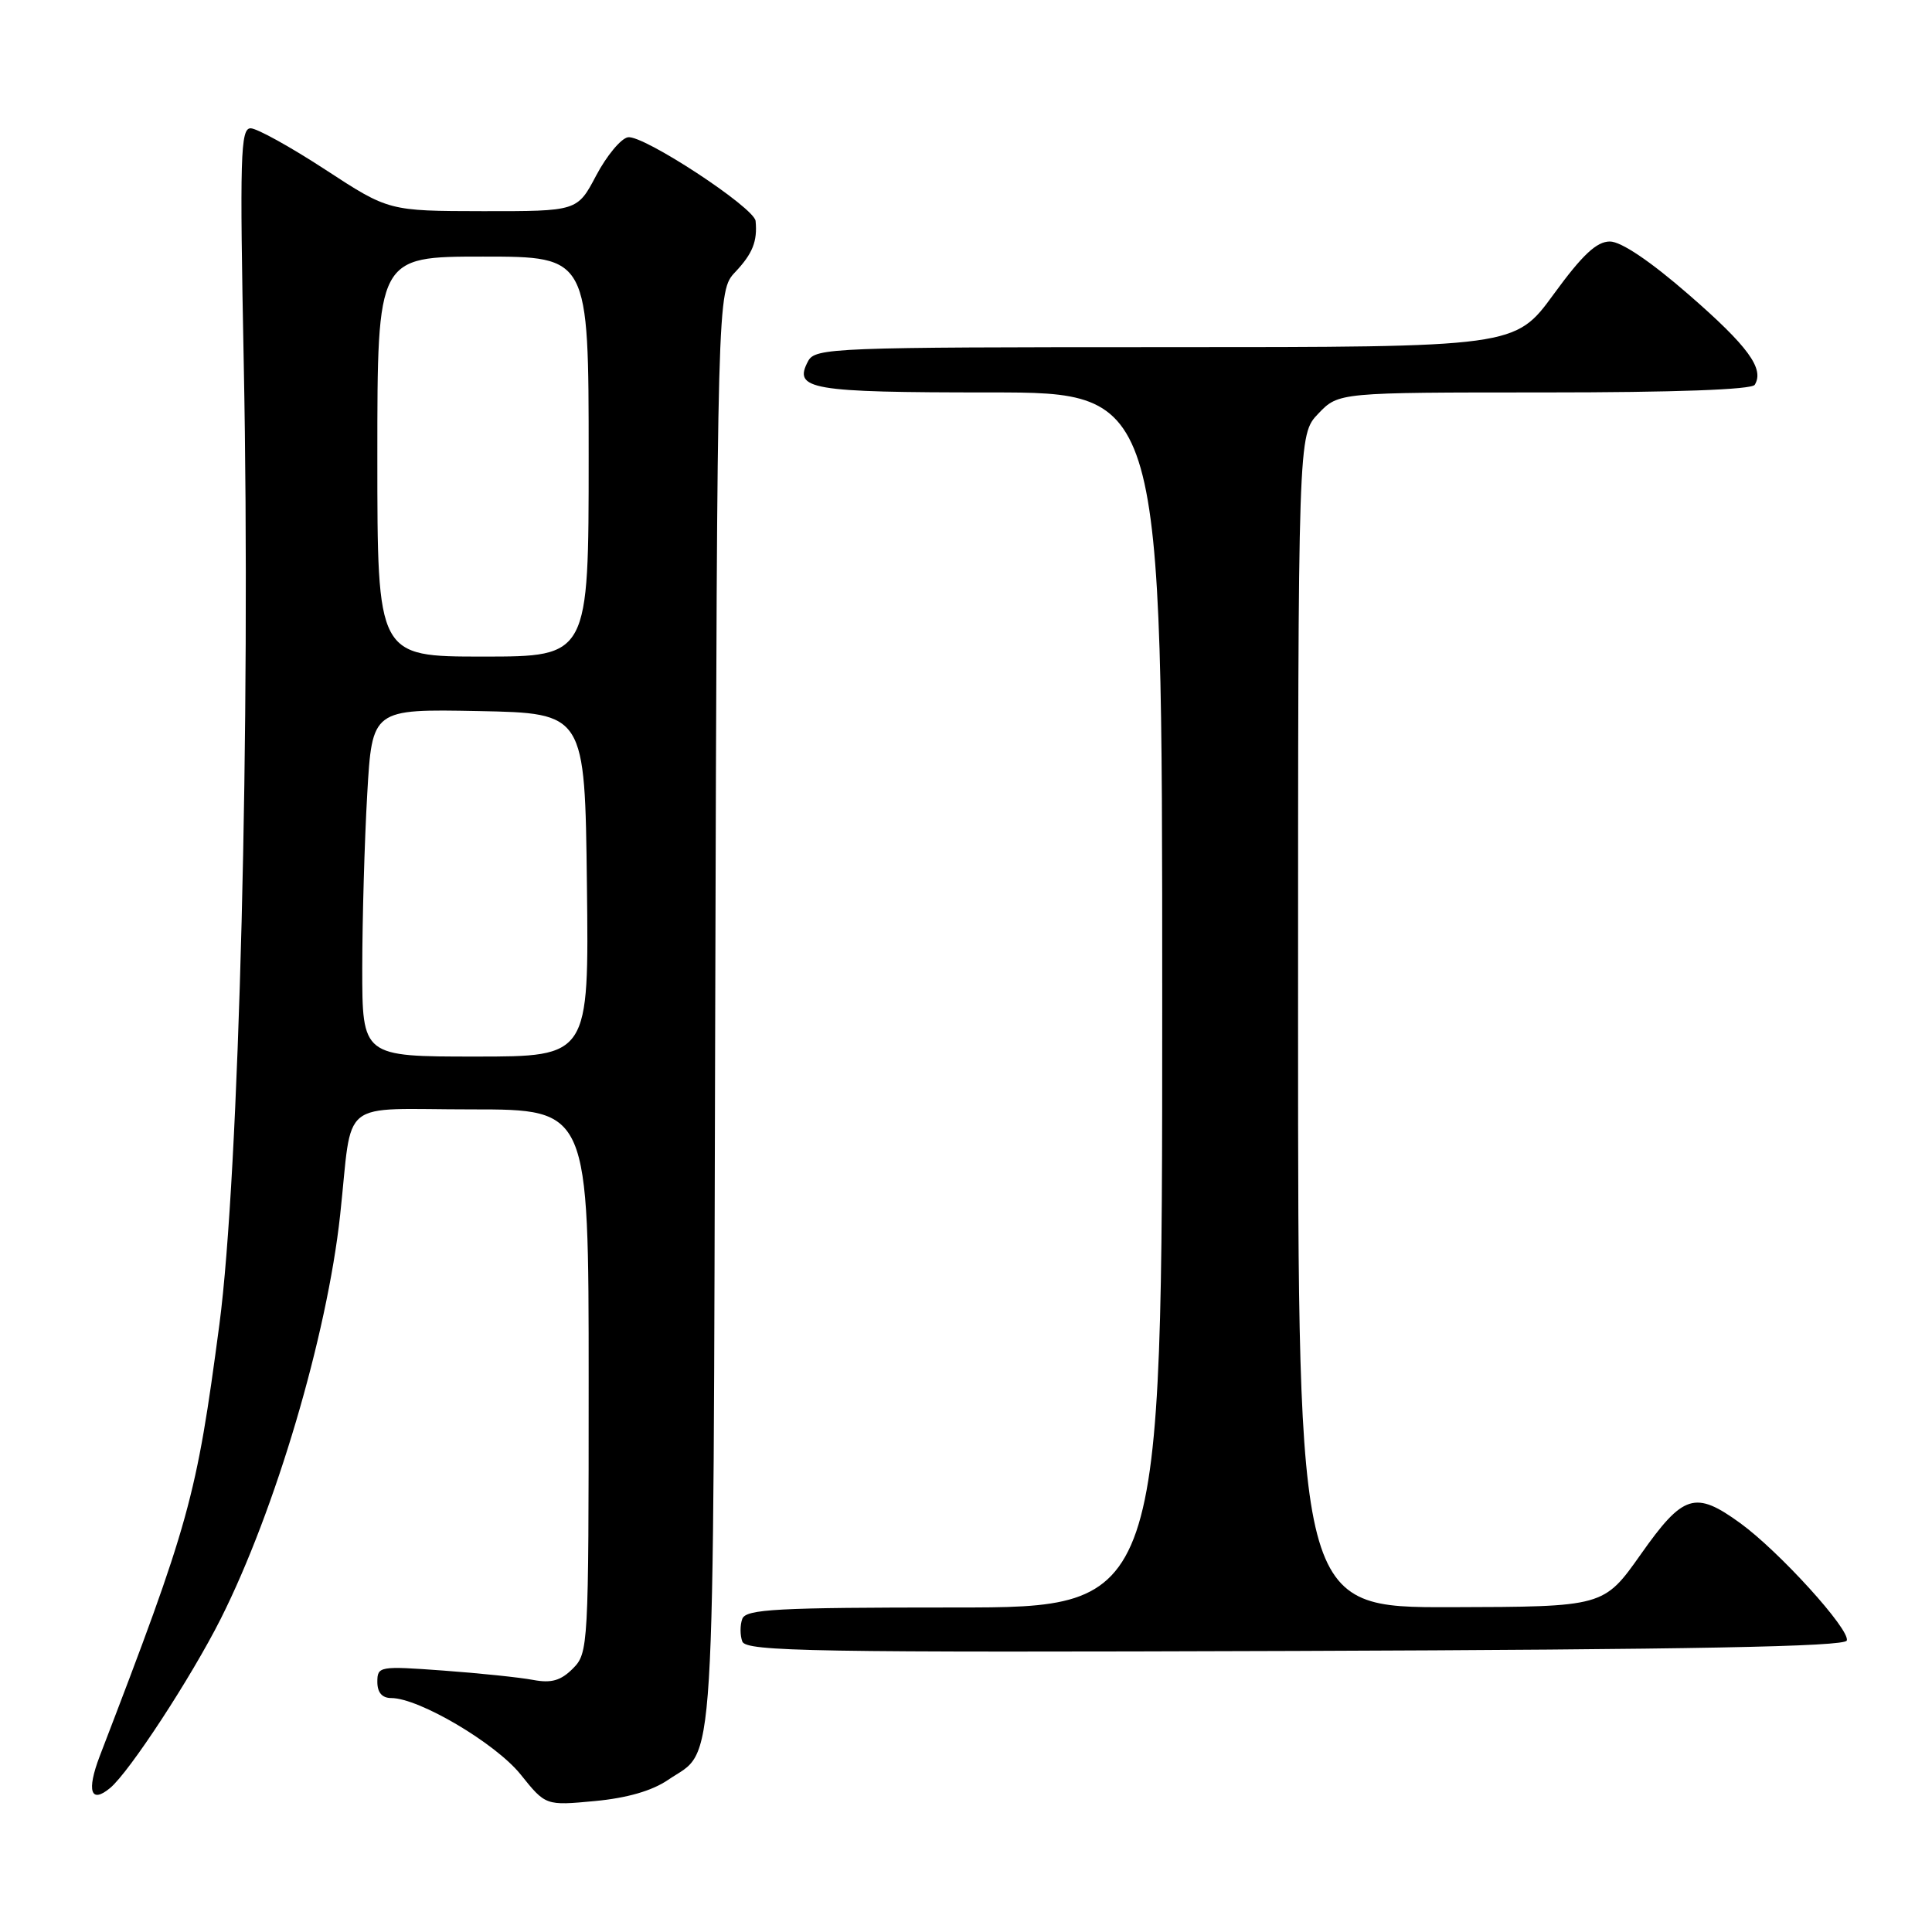 <?xml version="1.0" encoding="UTF-8" standalone="no"?>
<!DOCTYPE svg PUBLIC "-//W3C//DTD SVG 1.1//EN" "http://www.w3.org/Graphics/SVG/1.1/DTD/svg11.dtd" >
<svg xmlns="http://www.w3.org/2000/svg" xmlns:xlink="http://www.w3.org/1999/xlink" version="1.1" viewBox="0 0 256 256">
 <g >
 <path fill="currentColor"
d=" M 88.53 235.84 C 94.90 231.48 94.48 238.33 94.77 134.03 C 95.04 38.57 95.04 38.57 97.44 36.03 C 99.72 33.61 100.38 31.97 100.12 29.28 C 99.94 27.49 85.19 17.82 83.20 18.19 C 82.27 18.36 80.38 20.64 79.00 23.25 C 76.50 27.99 76.50 27.99 64.00 27.98 C 51.50 27.96 51.50 27.96 43.11 22.48 C 38.50 19.47 34.04 17.00 33.21 17.00 C 31.86 17.00 31.76 20.68 32.30 48.25 C 33.23 95.34 31.69 155.69 29.07 175.50 C 26.01 198.54 25.17 201.58 13.21 232.71 C 11.45 237.32 12.02 239.06 14.59 236.92 C 17.14 234.81 25.34 222.26 29.25 214.50 C 36.49 200.10 43.33 177.00 45.07 161.00 C 46.78 145.26 44.61 147.00 62.52 147.00 C 78.00 147.00 78.00 147.00 78.00 183.00 C 78.00 218.23 77.96 219.04 75.90 221.10 C 74.30 222.70 73.05 223.05 70.65 222.60 C 68.92 222.27 63.56 221.71 58.75 221.36 C 50.28 220.74 50.00 220.79 50.00 222.86 C 50.00 224.27 50.63 225.00 51.84 225.00 C 55.52 225.00 65.66 230.99 68.98 235.12 C 72.30 239.26 72.30 239.26 78.81 238.65 C 83.09 238.25 86.41 237.29 88.53 235.84 Z  M 244.71 217.38 C 245.18 215.95 235.76 205.58 230.60 201.83 C 224.61 197.48 223.04 197.97 217.41 205.96 C 212.50 212.91 212.50 212.91 192.25 212.96 C 172.00 213.00 172.00 213.00 172.00 135.30 C 172.00 57.61 172.00 57.61 174.69 54.80 C 177.37 52.00 177.37 52.00 204.63 52.00 C 221.88 52.00 232.11 51.63 232.51 50.99 C 233.82 48.87 231.63 45.88 223.79 39.06 C 218.68 34.61 214.80 32.00 213.32 32.00 C 211.56 32.00 209.68 33.76 205.86 39.00 C 200.75 46.00 200.75 46.00 154.41 46.00 C 110.38 46.00 108.02 46.09 107.08 47.85 C 105.07 51.61 107.31 52.00 131.20 52.00 C 154.00 52.00 154.00 52.00 154.00 132.50 C 154.00 213.00 154.00 213.00 126.47 213.00 C 102.92 213.00 98.85 213.22 98.36 214.50 C 98.05 215.32 98.05 216.68 98.36 217.51 C 98.87 218.83 107.64 218.98 171.64 218.76 C 224.36 218.57 244.44 218.19 244.71 217.38 Z  M 48.00 128.25 C 48.01 121.79 48.30 111.43 48.66 105.22 C 49.31 93.95 49.31 93.95 63.40 94.22 C 77.50 94.50 77.50 94.50 77.77 117.25 C 78.04 140.00 78.04 140.00 63.02 140.00 C 48.00 140.00 48.00 140.00 48.00 128.25 Z  M 50.00 60.50 C 50.00 34.00 50.00 34.00 64.00 34.00 C 78.00 34.00 78.00 34.00 78.00 60.50 C 78.00 87.00 78.00 87.00 64.00 87.00 C 50.00 87.00 50.00 87.00 50.00 60.50 Z "/>
</g>
</svg>